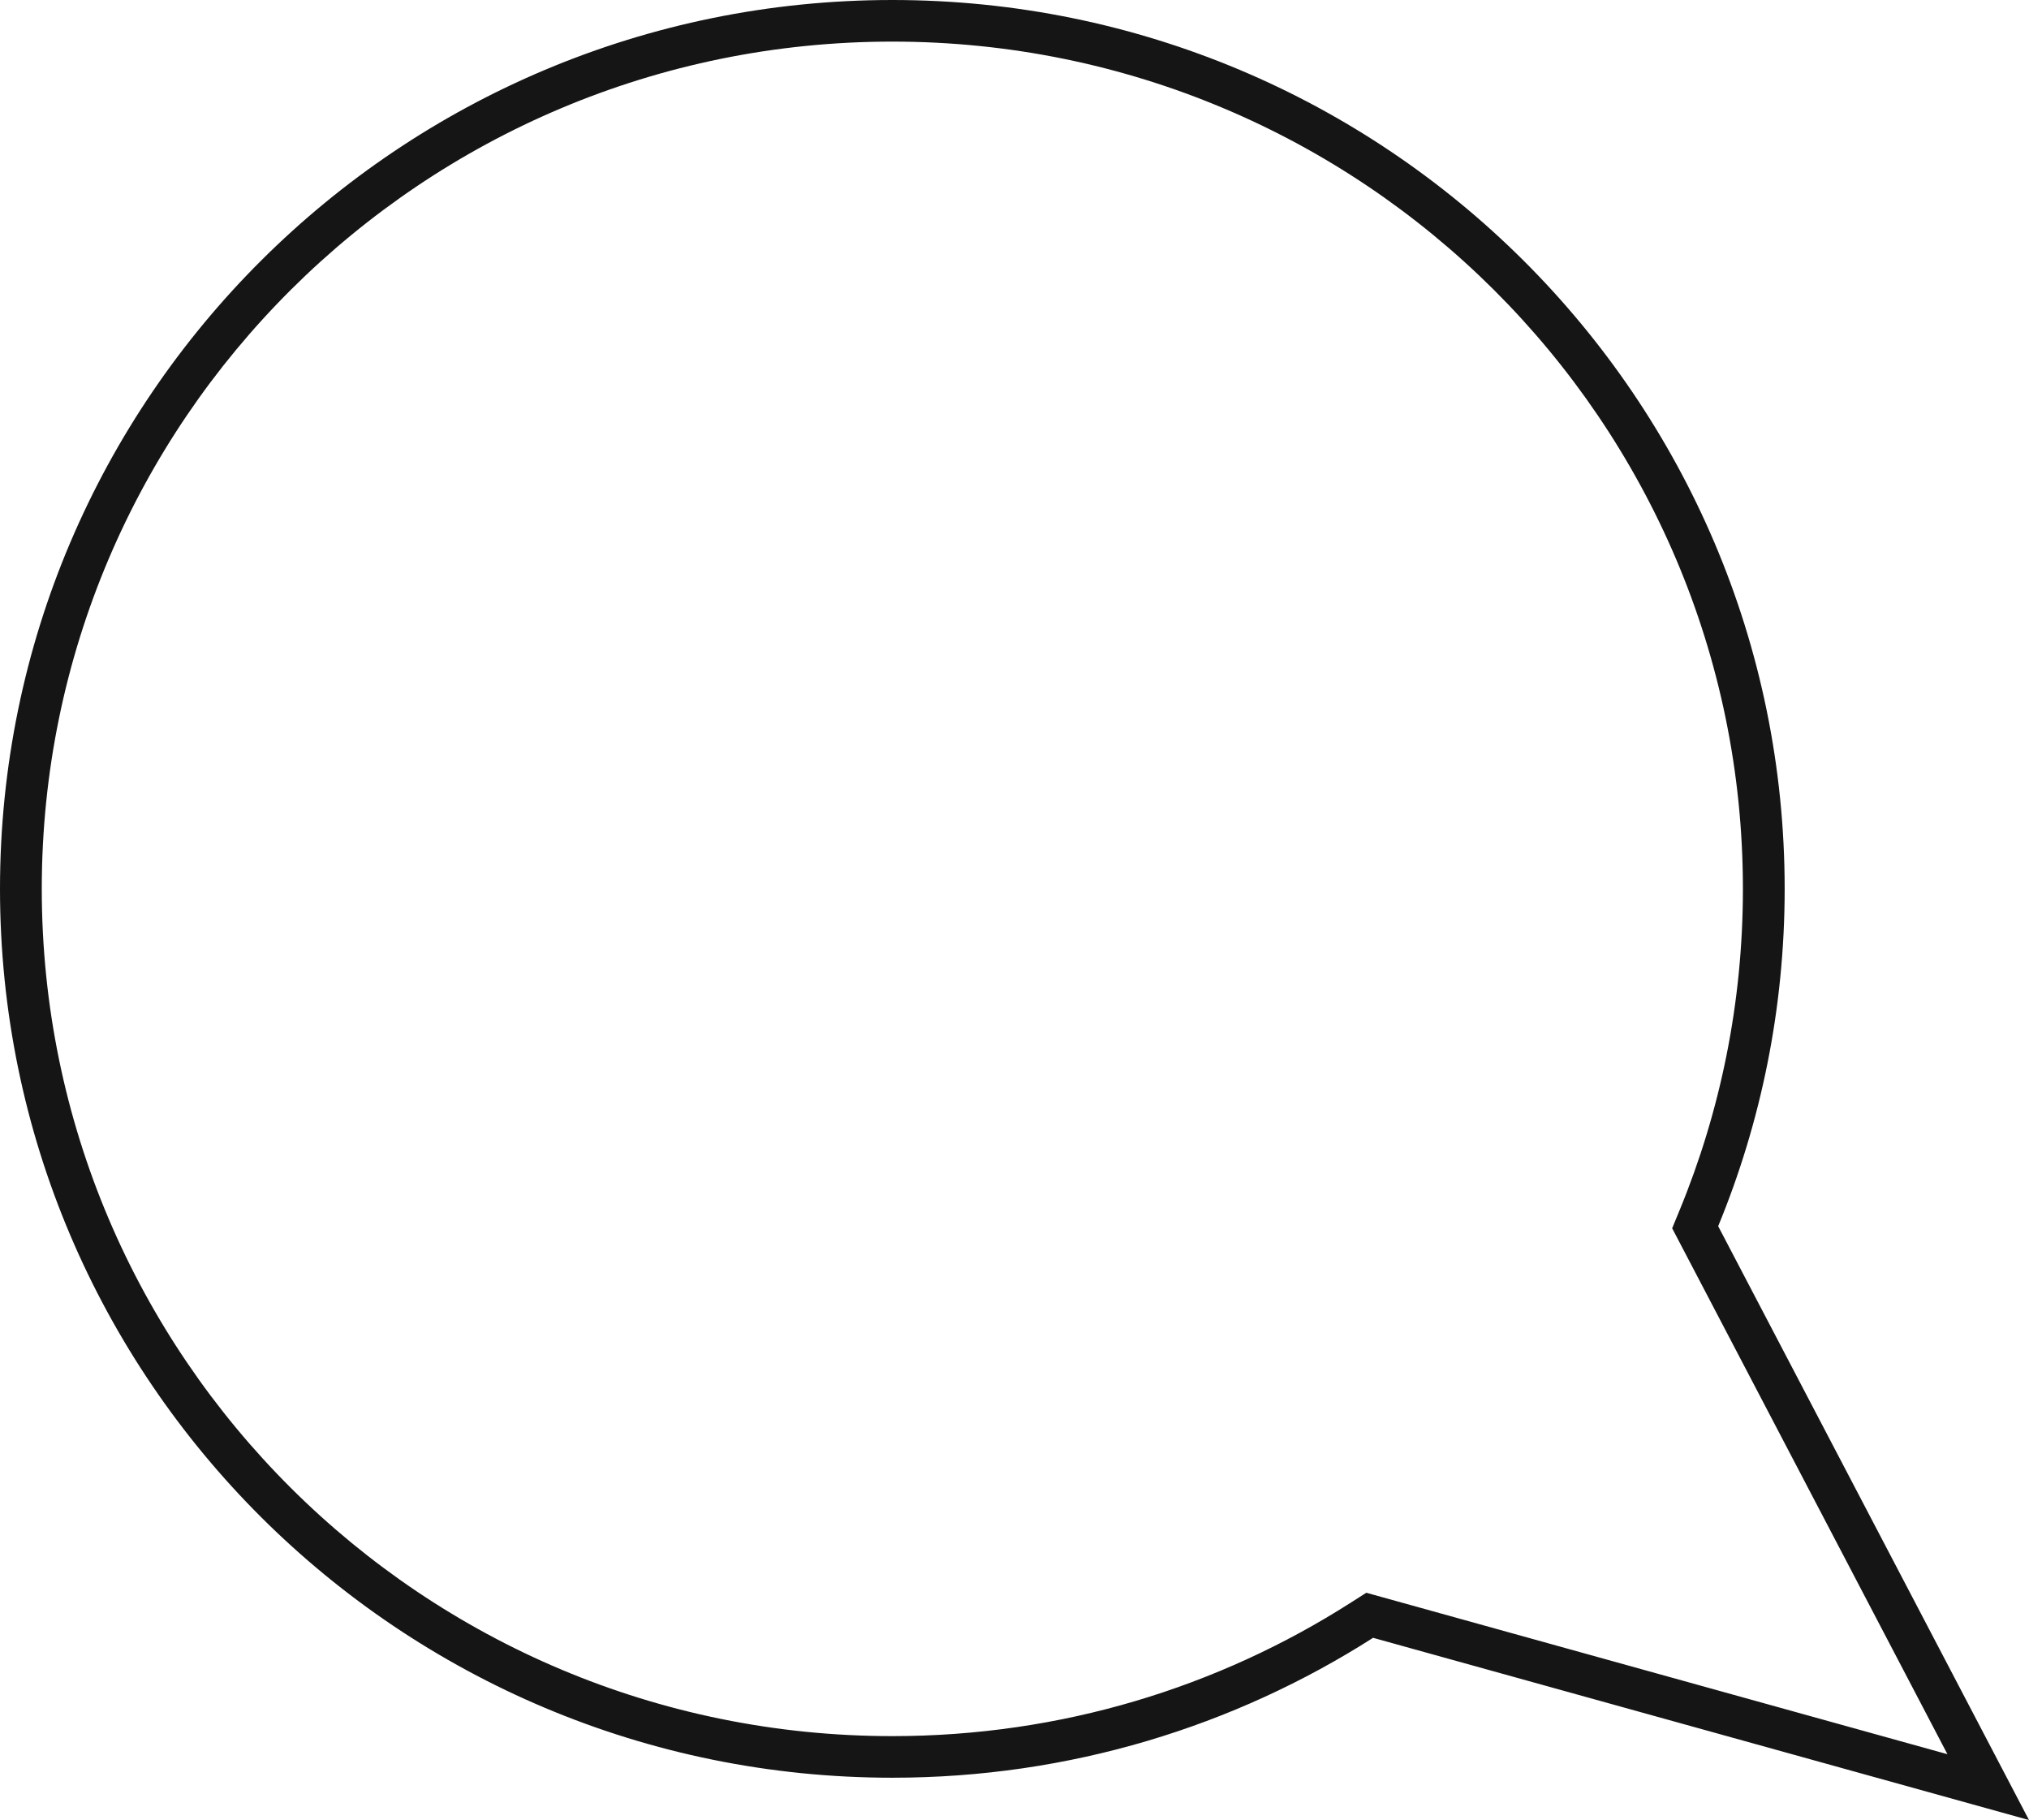 <svg width="126" height="113" viewBox="0 0 126 113" fill="none" xmlns="http://www.w3.org/2000/svg">
<path fill-rule="evenodd" clip-rule="evenodd" d="M103.841 76.259L104.298 75.148C106.834 68.996 108.234 62.257 108.234 55.186C108.234 26.134 84.585 2.583 55.414 2.583C26.242 2.583 2.594 26.134 2.594 55.186C2.594 84.238 26.242 107.789 55.414 107.789C65.896 107.789 75.658 104.751 83.869 99.511L84.847 98.888L120.935 108.912L103.841 76.259ZM126 113L85.268 101.686C76.652 107.184 66.407 110.372 55.414 110.372C24.809 110.372 0 85.665 0 55.186C0 24.708 24.809 0 55.414 0C86.018 0 110.827 24.708 110.827 55.186C110.827 62.599 109.359 69.671 106.698 76.129L126 113Z" fill="#161516"/>
</svg>
